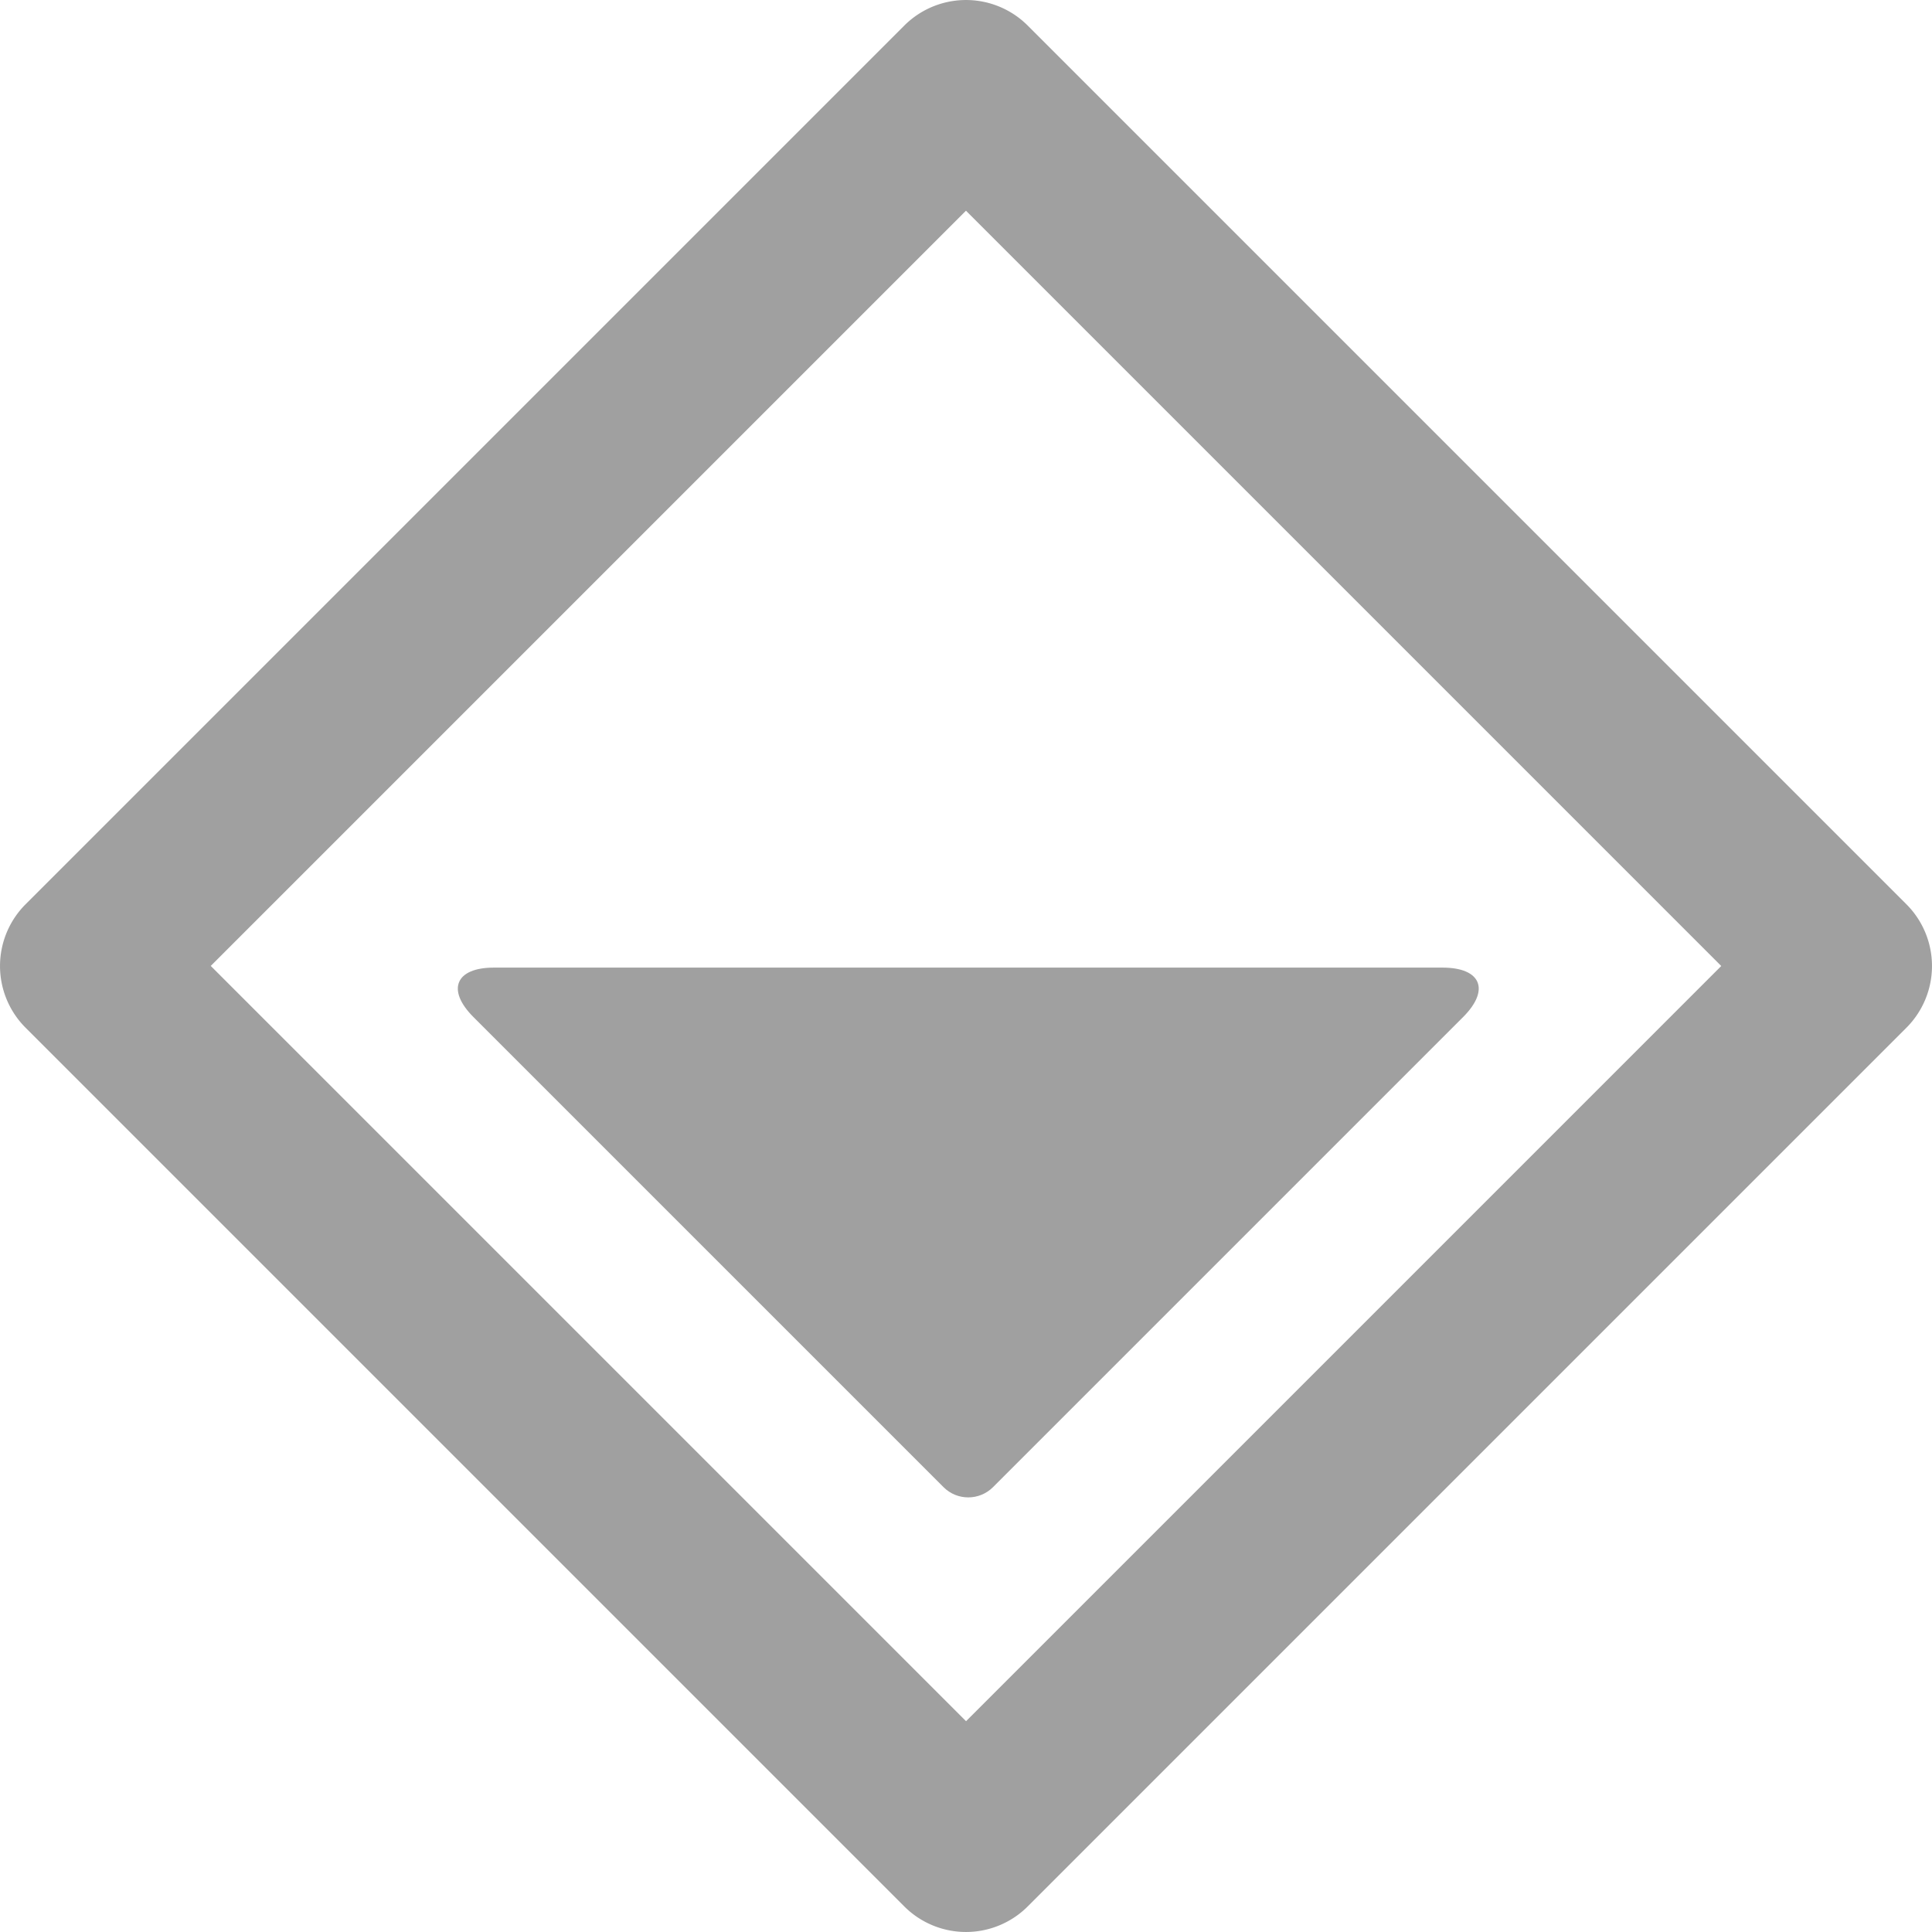 <svg xmlns="http://www.w3.org/2000/svg" width="48" height="48"><path fill="#a0a0a0" fill-rule="evenodd" d="m25.533.635a2.169 2.169 0 0 0-3.066 0l-21.832 21.832a2.169 2.169 0 0 0 0 3.066l21.832 21.832a2.169 2.169 0 0 0 3.066 0l21.832-21.832a2.169 2.169 0 0 0 0-3.066zm-1.534 4.6l18.765 18.765-18.763 18.763-18.765-18.765z"/><path fill="#a0a0a0" d="m23.443 36.949c.339.339.89.337 1.228-.001l11.679-11.679c.676-.676.448-1.228-.509-1.229-7.856-.001-15.712.001-23.569-0-.955-.001-1.185.553-.509 1.229z"/></svg>